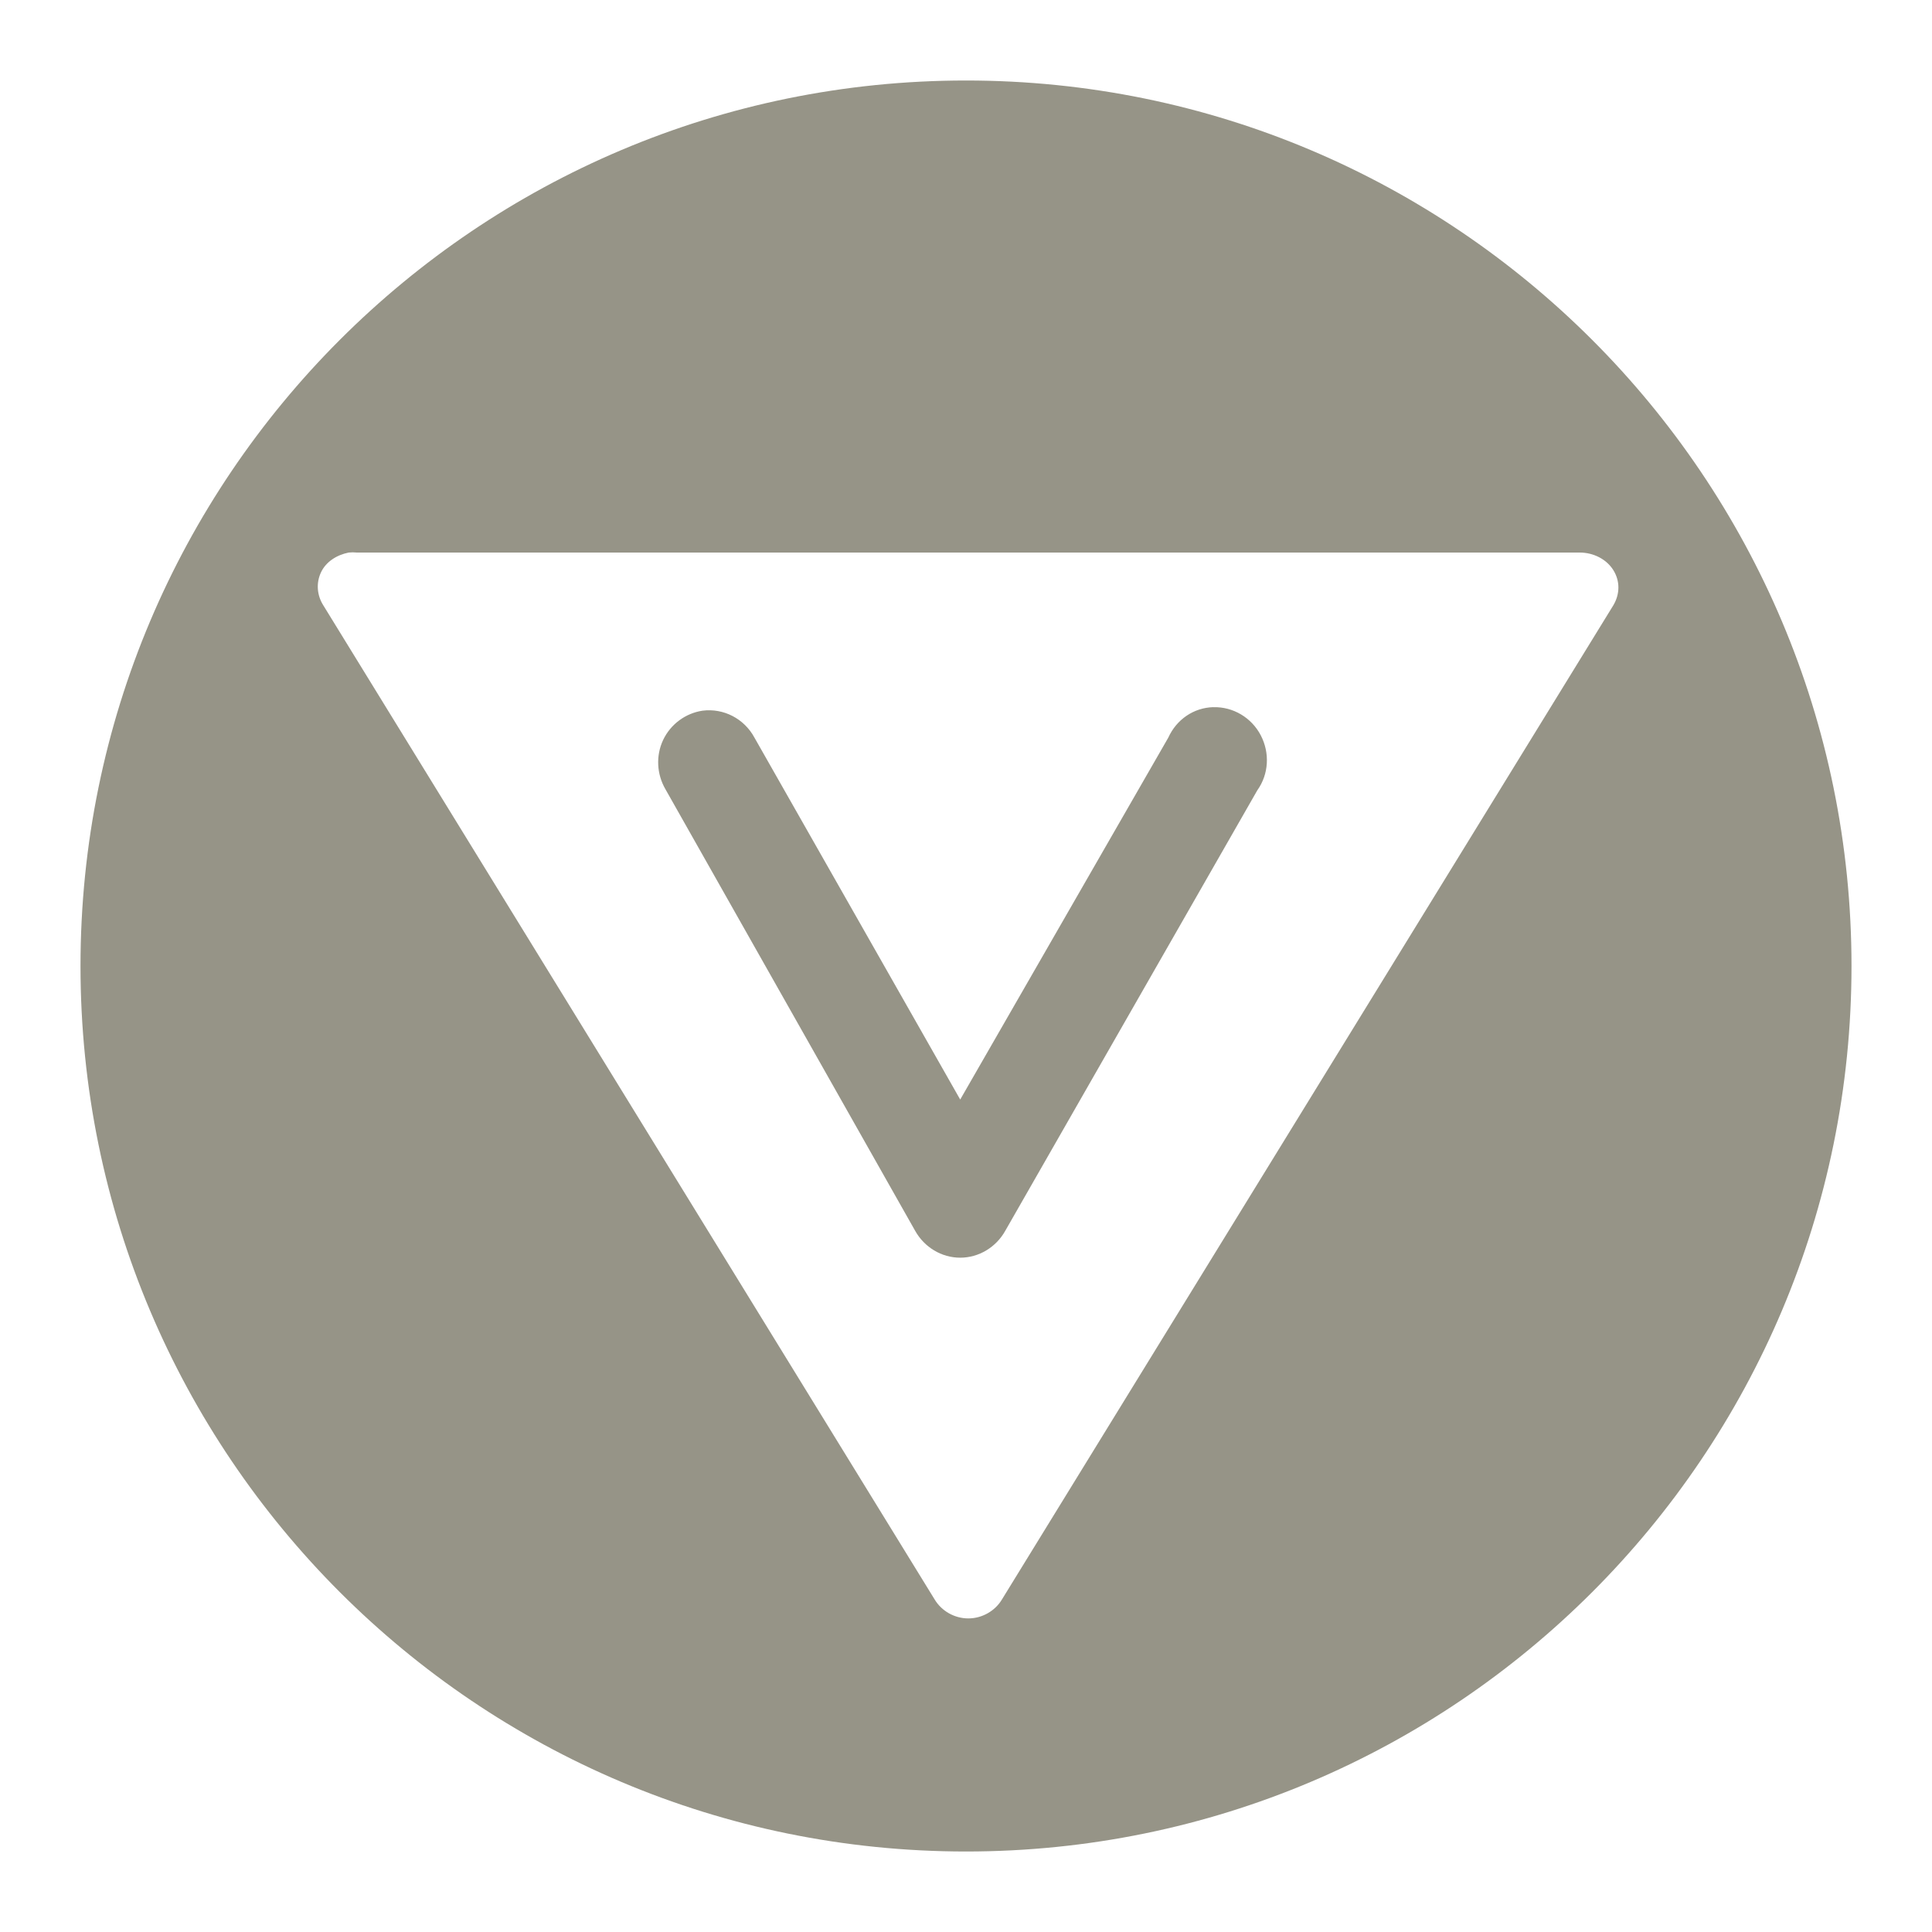 <?xml version="1.0" encoding="UTF-8" standalone="no"?>
<!-- Created with Inkscape (http://www.inkscape.org/) -->

<svg
   xmlns:dc="http://purl.org/dc/elements/1.1/"
   xmlns:cc="http://creativecommons.org/ns#"
   xmlns:rdf="http://www.w3.org/1999/02/22-rdf-syntax-ns#"
   xmlns:svg="http://www.w3.org/2000/svg"
   xmlns="http://www.w3.org/2000/svg"
   xmlns:xlink="http://www.w3.org/1999/xlink"
   xmlns:sodipodi="http://sodipodi.sourceforge.net/DTD/sodipodi-0.dtd"
   xmlns:inkscape="http://www.inkscape.org/namespaces/inkscape"
   version="1.0"
   width="48"
   height="48"
   id="svg1872"
   inkscape:version="0.47pre4 r22446"
   sodipodi:docname="emblem-cvs-controlled.svg">
    
  
  
  
  
  <filter>
    </filter>
  <linearGradient
     id="linearGradient4321">
    <stop
       style="stop-color:#969487;stop-opacity:1.0;"
       offset="0"
       id="stop1" />
    <stop
       style="stop-color:#969487;stop-opacity:1.0;"
       offset="1"
       id="stop2" />
  </linearGradient>
  <linearGradient
     inkscape:collect="always"
     xlink:href="#linearGradient4321"
     id="linearGradient1234"
     x1="0%"
     y1="50%"
     x2="100%"
     y2="50%" />
<defs
     id="defs1874">
  </defs>
  <path
     d="M 24,2 C 11.846,2 2,11.852 2,24 2,36.148 11.846,46 24,46 36.154,46 46,36.148 46,24 46,11.852 36.154,2 24,2 z M 8.663,13.728 c 0.069,-0.007 0.132,-0.007 0.201,0 l 30.386,0 c 0.338,0.001 0.662,0.163 0.833,0.437 0.171,0.274 0.164,0.596 0,0.873 L 24.89,39.743 c -0.17,0.281 -0.489,0.466 -0.833,0.466 -0.344,0 -0.663,-0.185 -0.833,-0.466 L 8.031,15.037 C 7.875,14.789 7.85,14.486 7.974,14.222 8.097,13.958 8.363,13.788 8.663,13.728 z m 21.483,3.841 c -0.49,0.013 -0.915,0.306 -1.12,0.757 l -5.17,8.992 -5.112,-8.992 c -0.254,-0.471 -0.767,-0.737 -1.292,-0.669 -0.423,0.064 -0.792,0.337 -0.977,0.728 -0.184,0.391 -0.159,0.849 0.057,1.222 l 6.204,10.971 c 0.228,0.409 0.656,0.669 1.12,0.669 0.464,1e-6 0.892,-0.26 1.12,-0.669 l 6.261,-10.942 c 0.287,-0.402 0.315,-0.929 0.086,-1.368 -0.229,-0.439 -0.688,-0.712 -1.178,-0.698 z"
     id="path1880"
     style="fill:url(#linearGradient1234);fill-opacity:1;fill-rule:evenodd;stroke:none;filter:url(#filter1111)" />
</svg>
